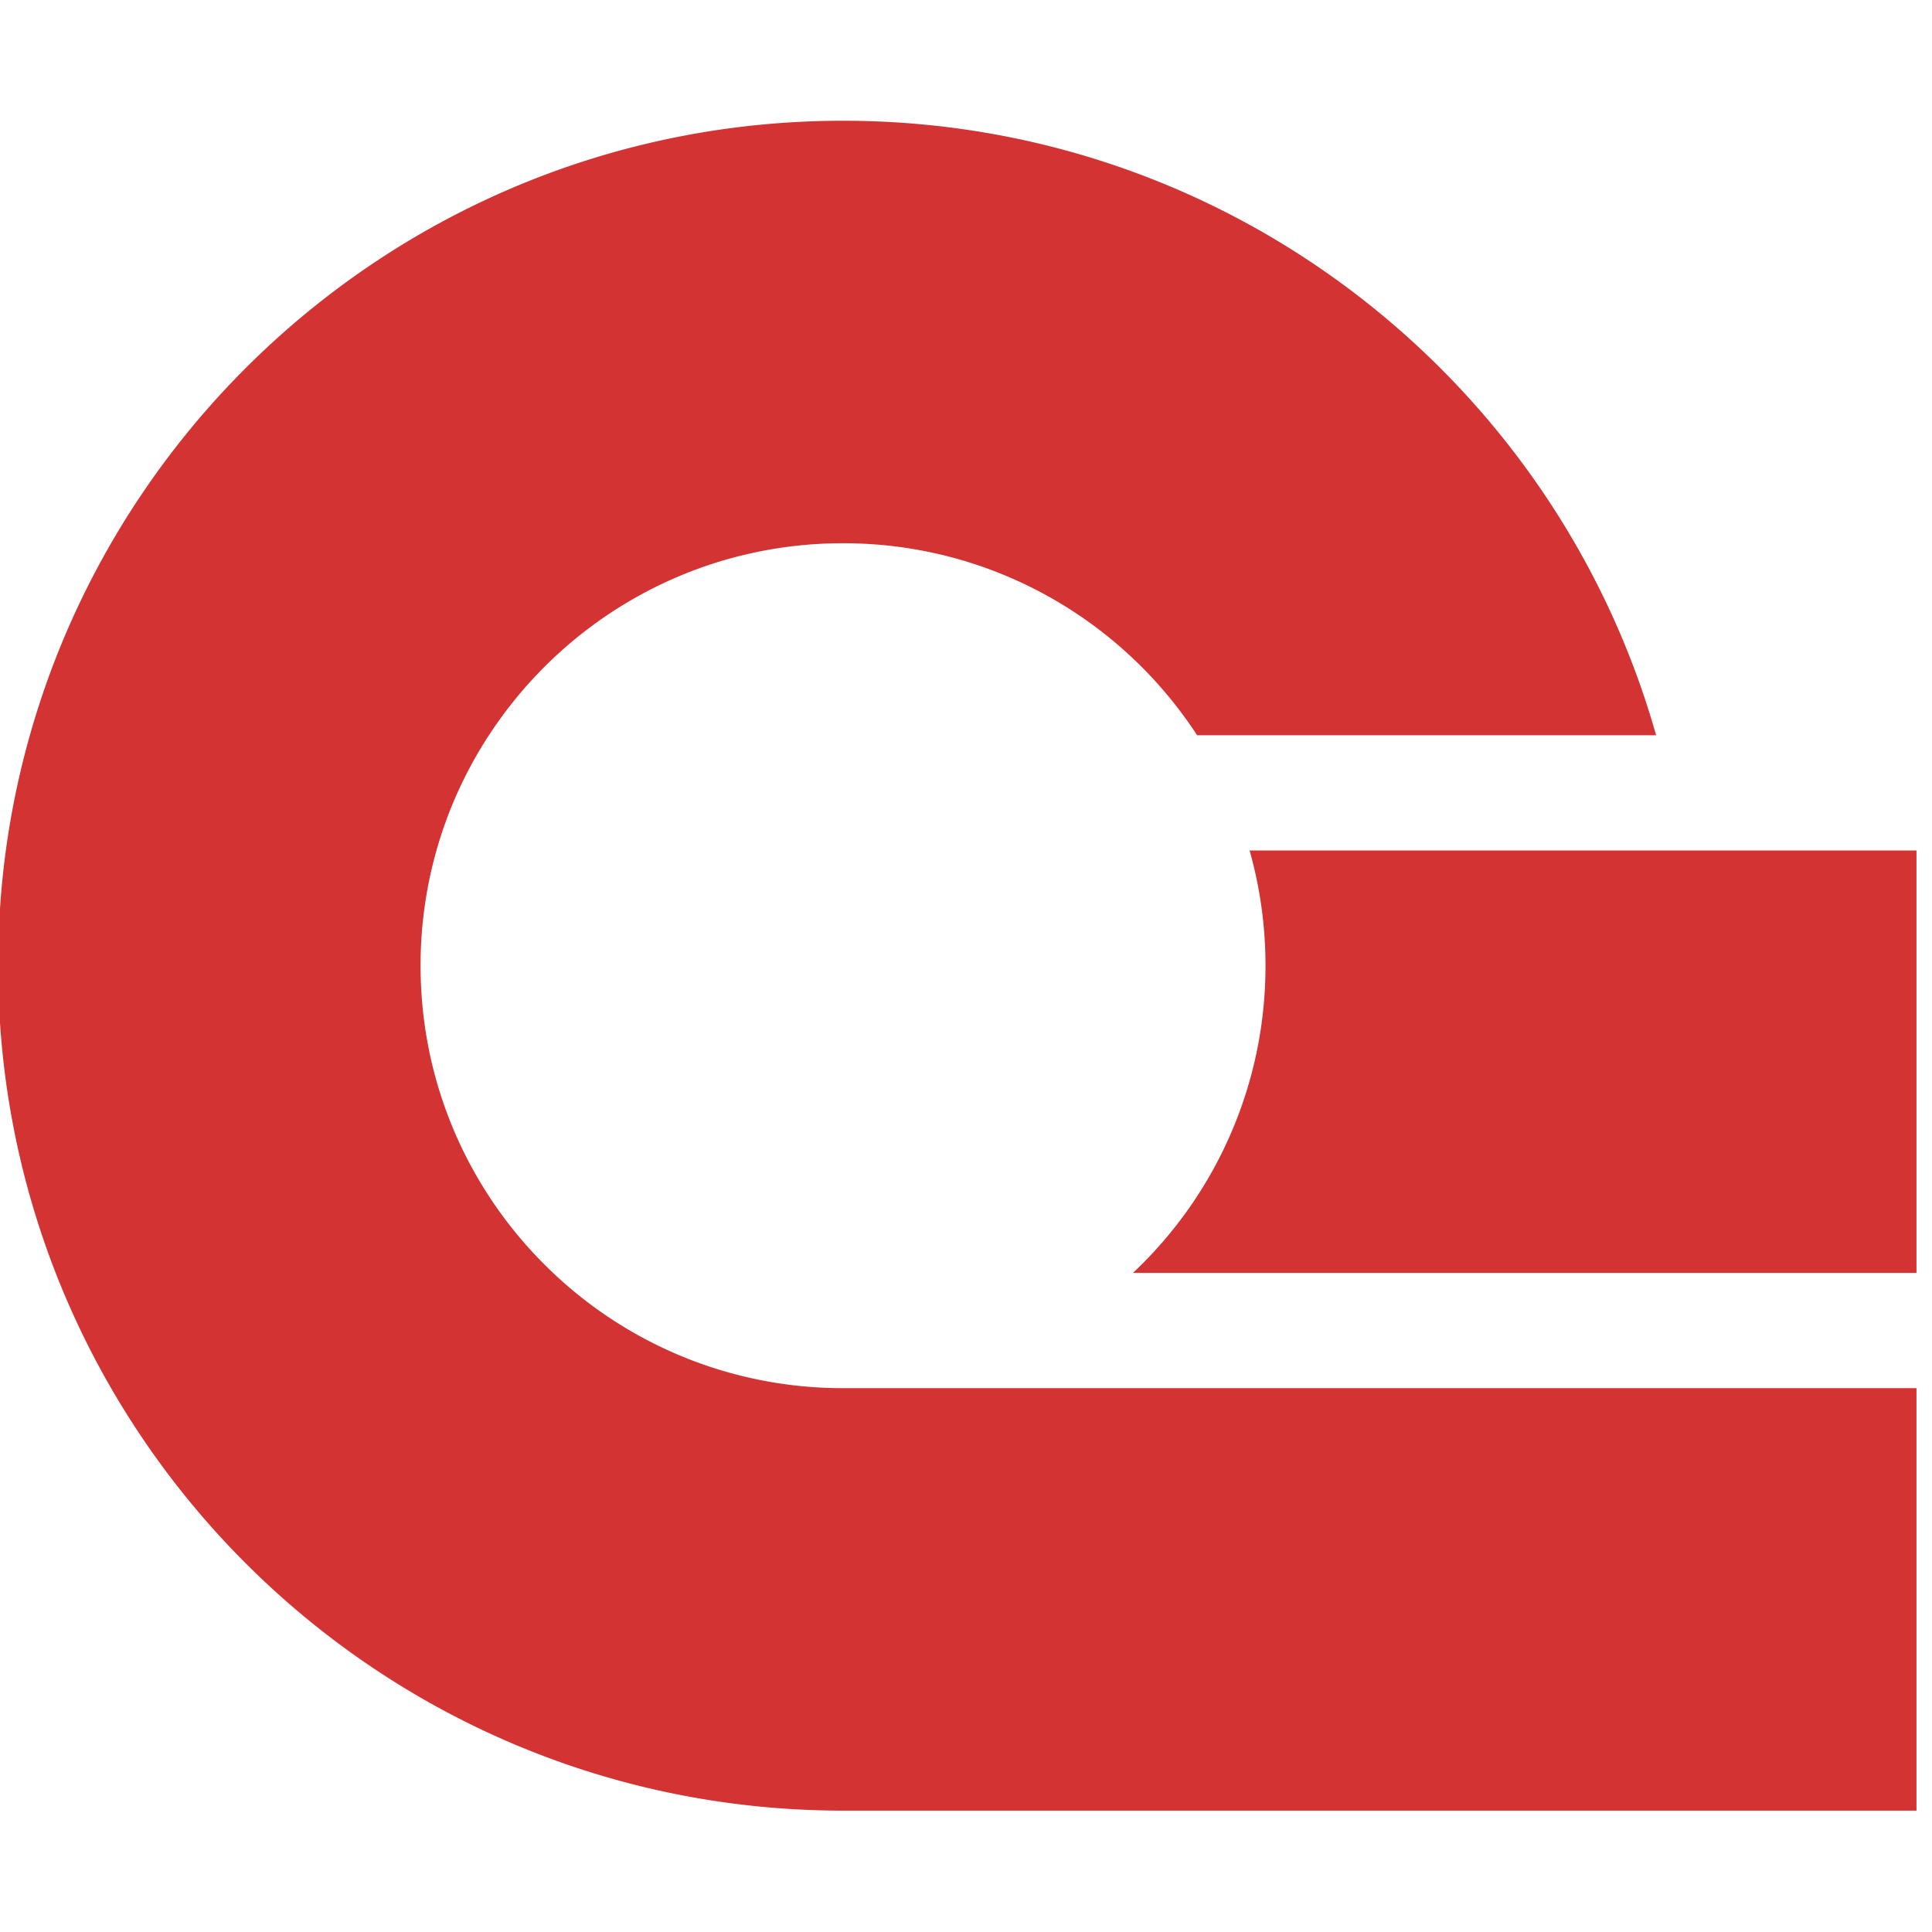 <svg xmlns="http://www.w3.org/2000/svg" width="2.2em" height="2.2em" fill="#d33333" class="u-max-width-100-percent" viewBox="0 0 112 98">
                  <path d="M111.1 73.473v24.49H48.87c-18.13 0-33.96-9.849-42.429-24.49A48.683 48.683 0 0 1 0 52.293V45.67a48.52 48.52 0 0 1 1.732-10.048C7.545 15.064 26.448 0 48.871 0c22.422 0 41.323 15.064 47.136 35.623H69.398C65.03 28.922 57.47 24.491 48.872 24.491c-8.599 0-16.16 4.43-20.528 11.132a24.262 24.262 0 0 0-3.042 6.68 24.488 24.488 0 0 0-.921 6.679c0 7.02 2.952 13.348 7.685 17.811a24.39 24.39 0 0 0 16.806 6.68z"></path>
                  <path d="M111.1 42.303v24.49H65.676a24.406 24.406 0 0 0 7.686-17.81c0-2.316-.321-4.556-.922-6.68z"></path>
                </svg>